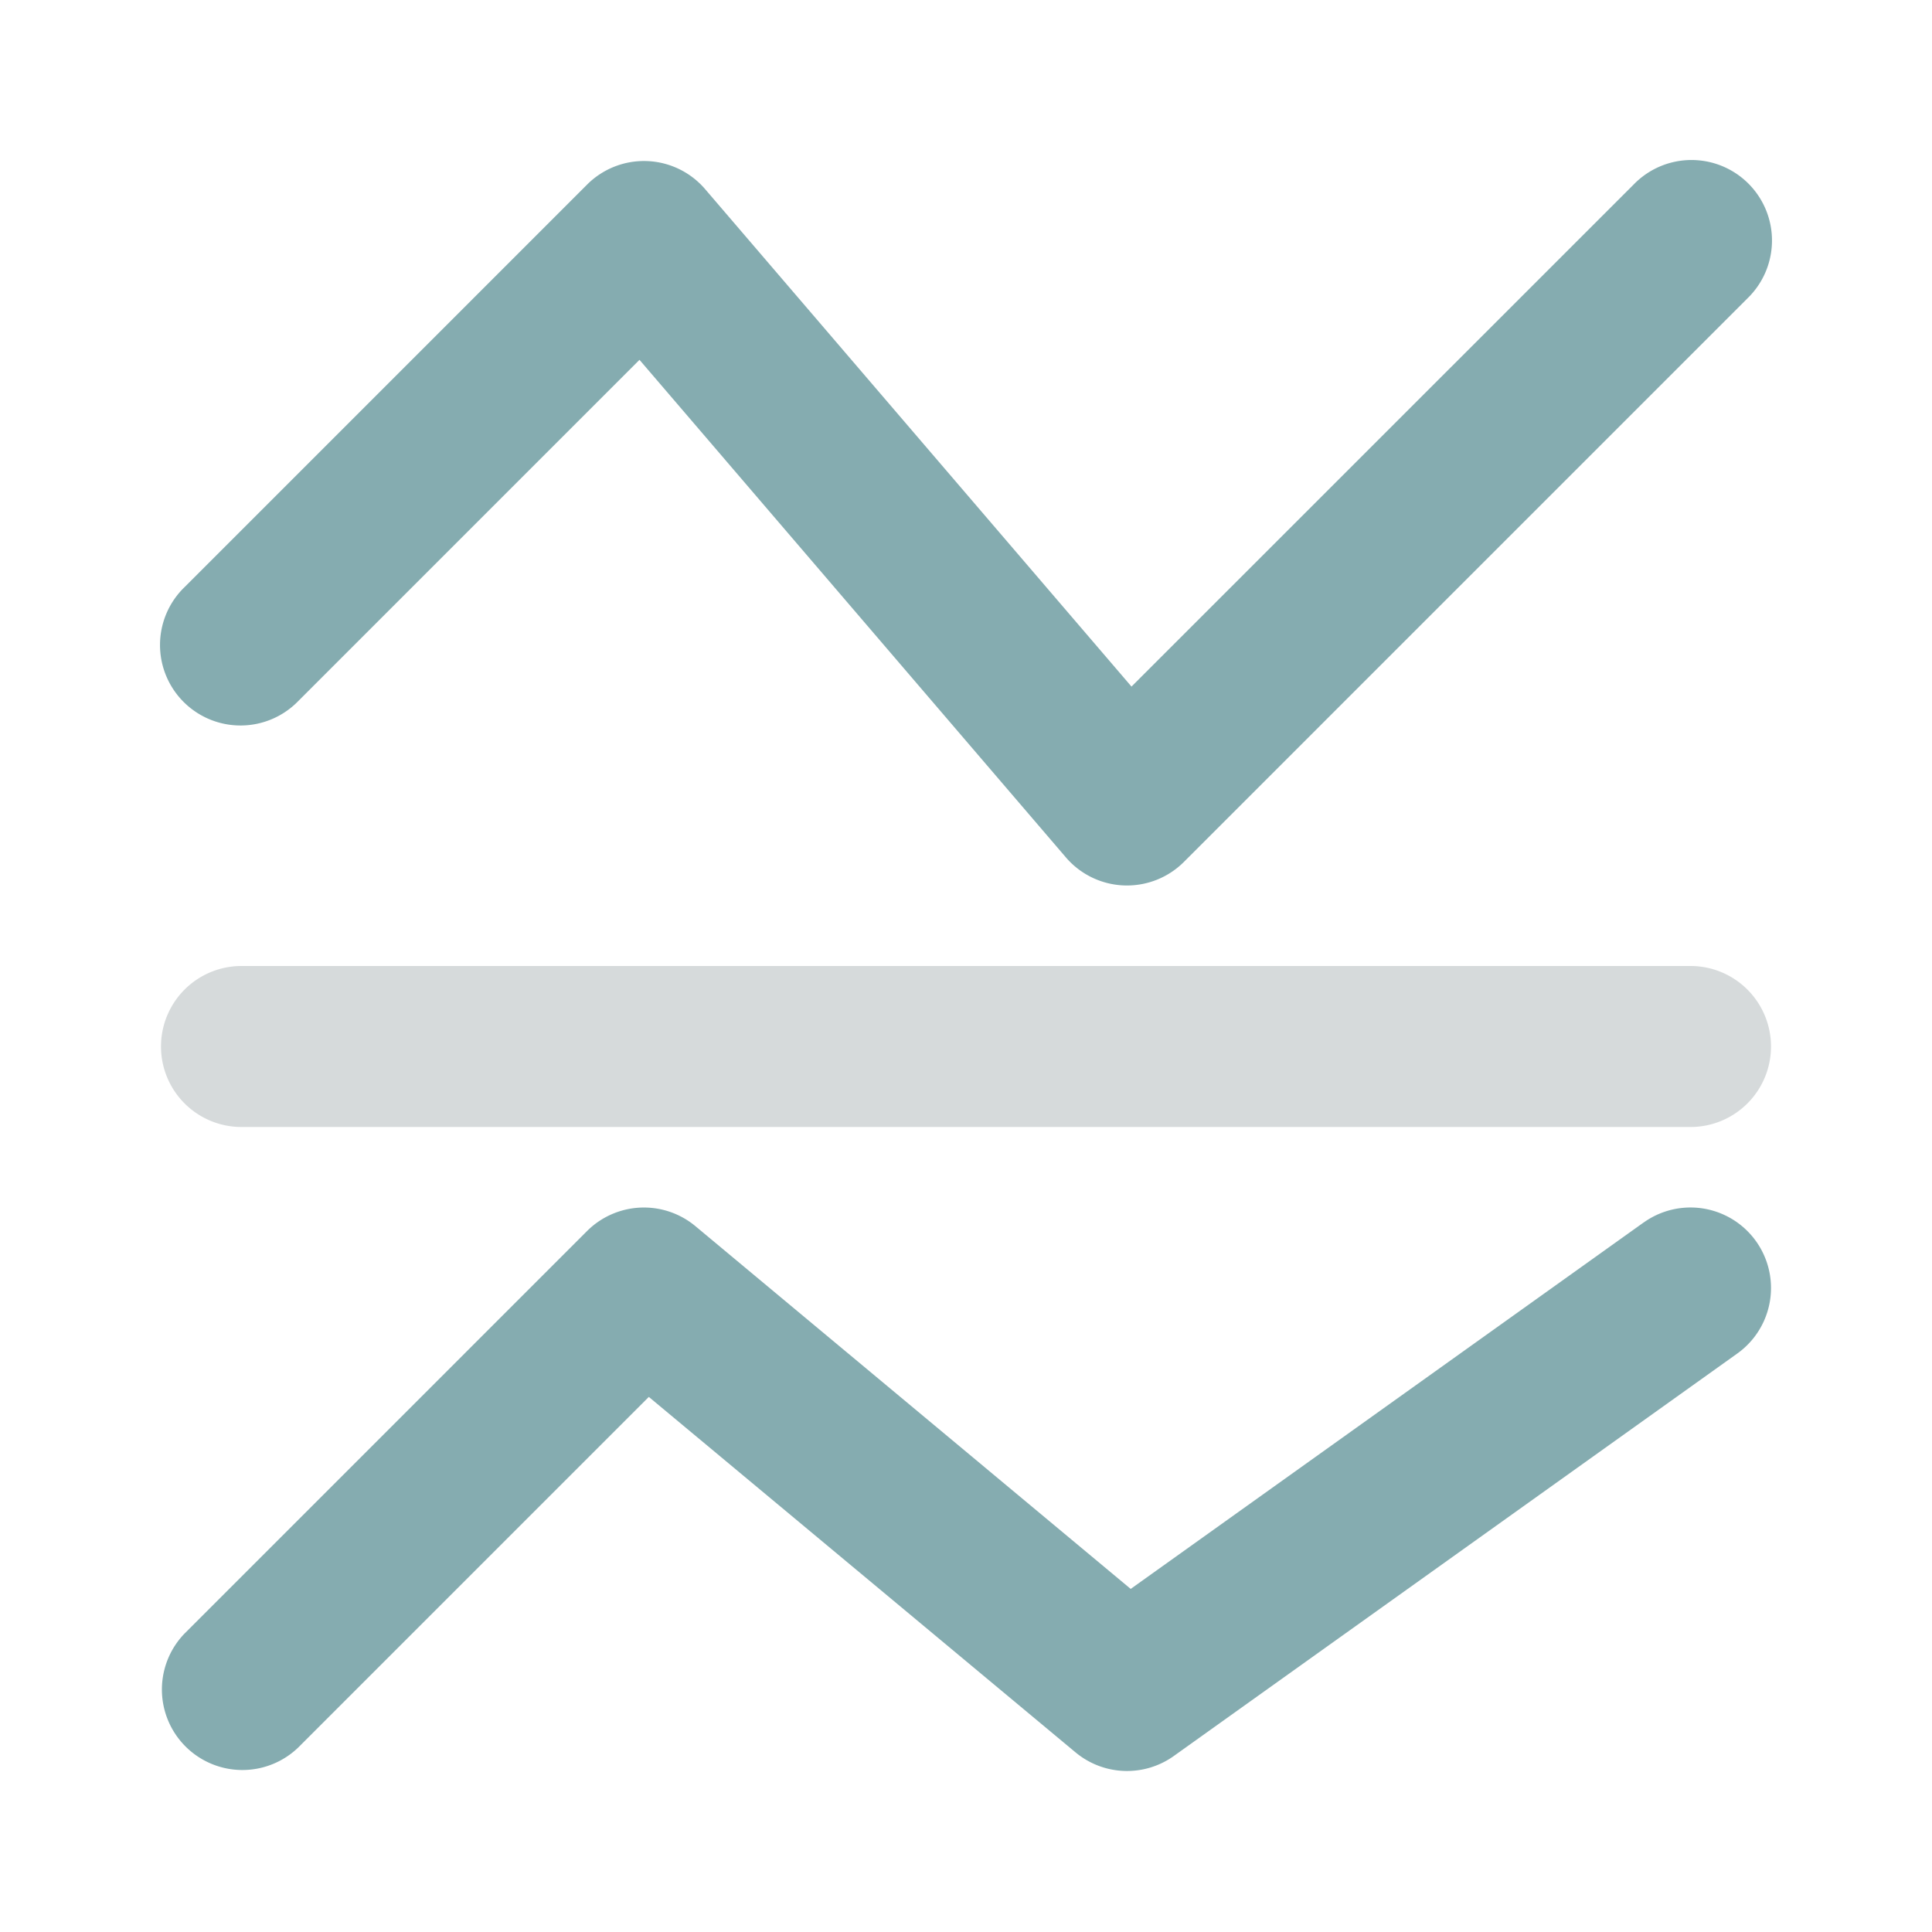 <svg viewBox="0 0 24 24" fill="none" xmlns="http://www.w3.org/2000/svg"><path d="M20.419 15.186a1 1 0 1 1 1.162 1.628l-7 5a1 1 0 0 1-1.221-.046L8.06 17.353l-4.354 4.354a1 1 0 0 1-1.414-1.414l5-5a1 1 0 0 1 1.347-.061l5.407 4.506 6.372-4.552ZM7.293 2.293a1 1 0 0 1 1.466.056l5.297 6.18 6.237-6.236a1 1 0 1 1 1.414 1.414l-7 7a1 1 0 0 1-1.466-.056L7.944 4.47 3.707 8.707a1 1 0 1 1-1.414-1.414l5-5Z" fill="#85ACB0"/><path d="M3 14h18a1 1 0 1 0 0-2H3a1 1 0 1 0 0 2Z" fill="#D6DADB"/></svg>